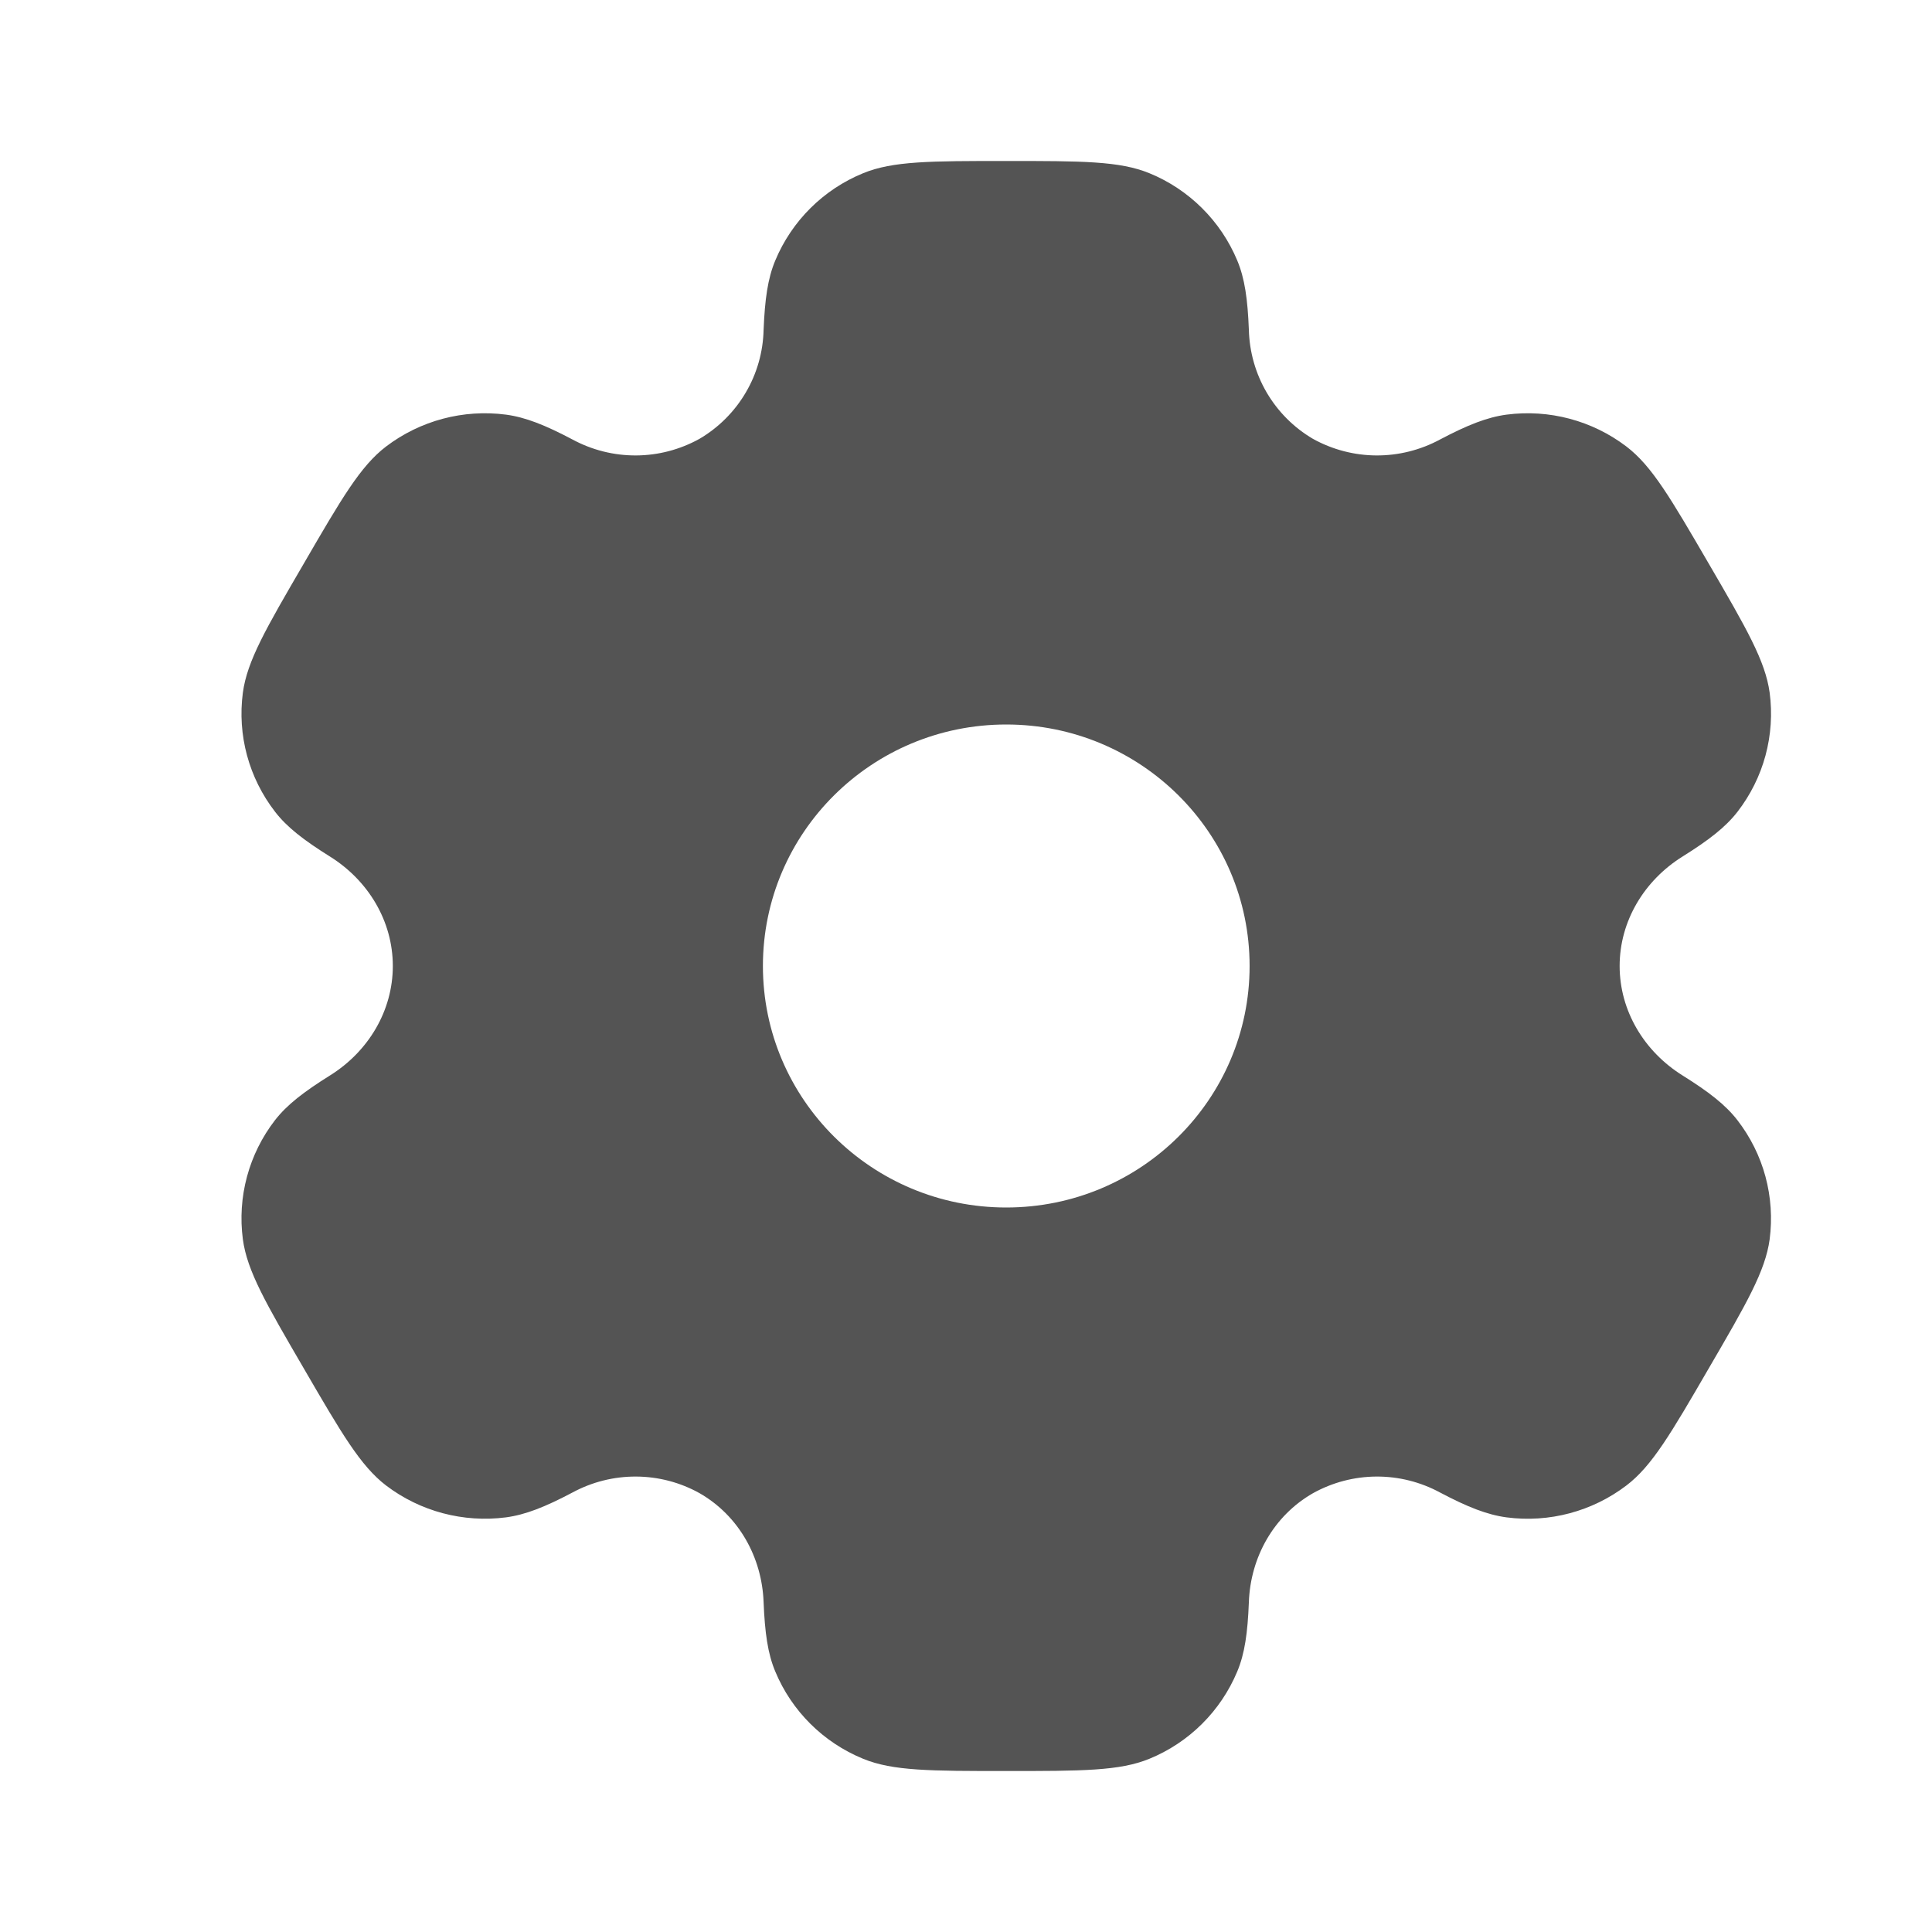 <svg width="34" height="34" viewBox="0 0 34 34" fill="none" xmlns="http://www.w3.org/2000/svg">
<g id="solar:settings-bold">
<path id="Vector" fill-rule="evenodd" clip-rule="evenodd" d="M20.229 3.049C19.704 2.833 19.039 2.833 17.708 2.833C16.378 2.833 15.712 2.833 15.188 3.049C14.49 3.335 13.935 3.887 13.644 4.583C13.511 4.899 13.46 5.269 13.438 5.805C13.429 6.195 13.321 6.575 13.123 6.91C12.926 7.245 12.646 7.525 12.311 7.722C11.969 7.912 11.585 8.013 11.194 8.015C10.803 8.017 10.418 7.92 10.074 7.734C9.595 7.481 9.248 7.343 8.905 7.297C8.155 7.199 7.397 7.4 6.794 7.858C6.344 8.201 6.011 8.773 5.347 9.917C4.681 11.06 4.349 11.631 4.274 12.19C4.175 12.936 4.379 13.689 4.841 14.286C5.05 14.558 5.347 14.786 5.804 15.072C6.48 15.493 6.913 16.209 6.913 17C6.913 17.791 6.48 18.507 5.806 18.927C5.347 19.214 5.05 19.442 4.839 19.714C4.611 20.009 4.444 20.346 4.347 20.705C4.25 21.065 4.225 21.44 4.274 21.81C4.349 22.368 4.681 22.94 5.347 24.083C6.012 25.227 6.344 25.797 6.794 26.142C7.395 26.599 8.154 26.8 8.905 26.703C9.248 26.657 9.595 26.519 10.074 26.266C10.418 26.08 10.803 25.983 11.195 25.985C11.586 25.987 11.97 26.087 12.312 26.278C13.001 26.674 13.409 27.404 13.438 28.195C13.46 28.733 13.511 29.101 13.644 29.417C13.933 30.111 14.488 30.664 15.188 30.951C15.712 31.167 16.378 31.167 17.708 31.167C19.039 31.167 19.704 31.167 20.229 30.951C20.926 30.665 21.482 30.113 21.773 29.417C21.906 29.101 21.957 28.733 21.978 28.195C22.006 27.404 22.416 26.673 23.106 26.278C23.448 26.088 23.832 25.987 24.223 25.985C24.614 25.983 24.999 26.08 25.343 26.266C25.822 26.519 26.169 26.657 26.512 26.703C27.262 26.802 28.022 26.599 28.622 26.142C29.073 25.799 29.406 25.227 30.07 24.083C30.736 22.94 31.067 22.369 31.143 21.81C31.191 21.44 31.166 21.065 31.069 20.705C30.972 20.346 30.804 20.009 30.576 19.714C30.366 19.442 30.07 19.214 29.613 18.928C28.937 18.507 28.503 17.791 28.503 17C28.503 16.209 28.937 15.493 29.611 15.073C30.07 14.786 30.366 14.558 30.577 14.286C30.805 13.991 30.973 13.654 31.07 13.295C31.167 12.935 31.192 12.56 31.143 12.19C31.067 11.632 30.736 11.06 30.07 9.917C29.404 8.773 29.073 8.202 28.622 7.858C28.02 7.4 27.262 7.199 26.512 7.297C26.169 7.343 25.822 7.481 25.343 7.734C24.999 7.92 24.613 8.017 24.222 8.015C23.831 8.013 23.446 7.912 23.104 7.722C22.769 7.525 22.49 7.245 22.293 6.91C22.096 6.574 21.988 6.194 21.978 5.805C21.957 5.267 21.906 4.899 21.773 4.583C21.629 4.238 21.418 3.925 21.153 3.662C20.888 3.399 20.574 3.19 20.229 3.049ZM17.708 21.25C20.074 21.25 21.991 19.347 21.991 17C21.991 14.653 20.073 12.75 17.708 12.75C15.342 12.75 13.426 14.653 13.426 17C13.426 19.347 15.344 21.25 17.708 21.25Z" fill="#545454"/>
</g>
</svg>
